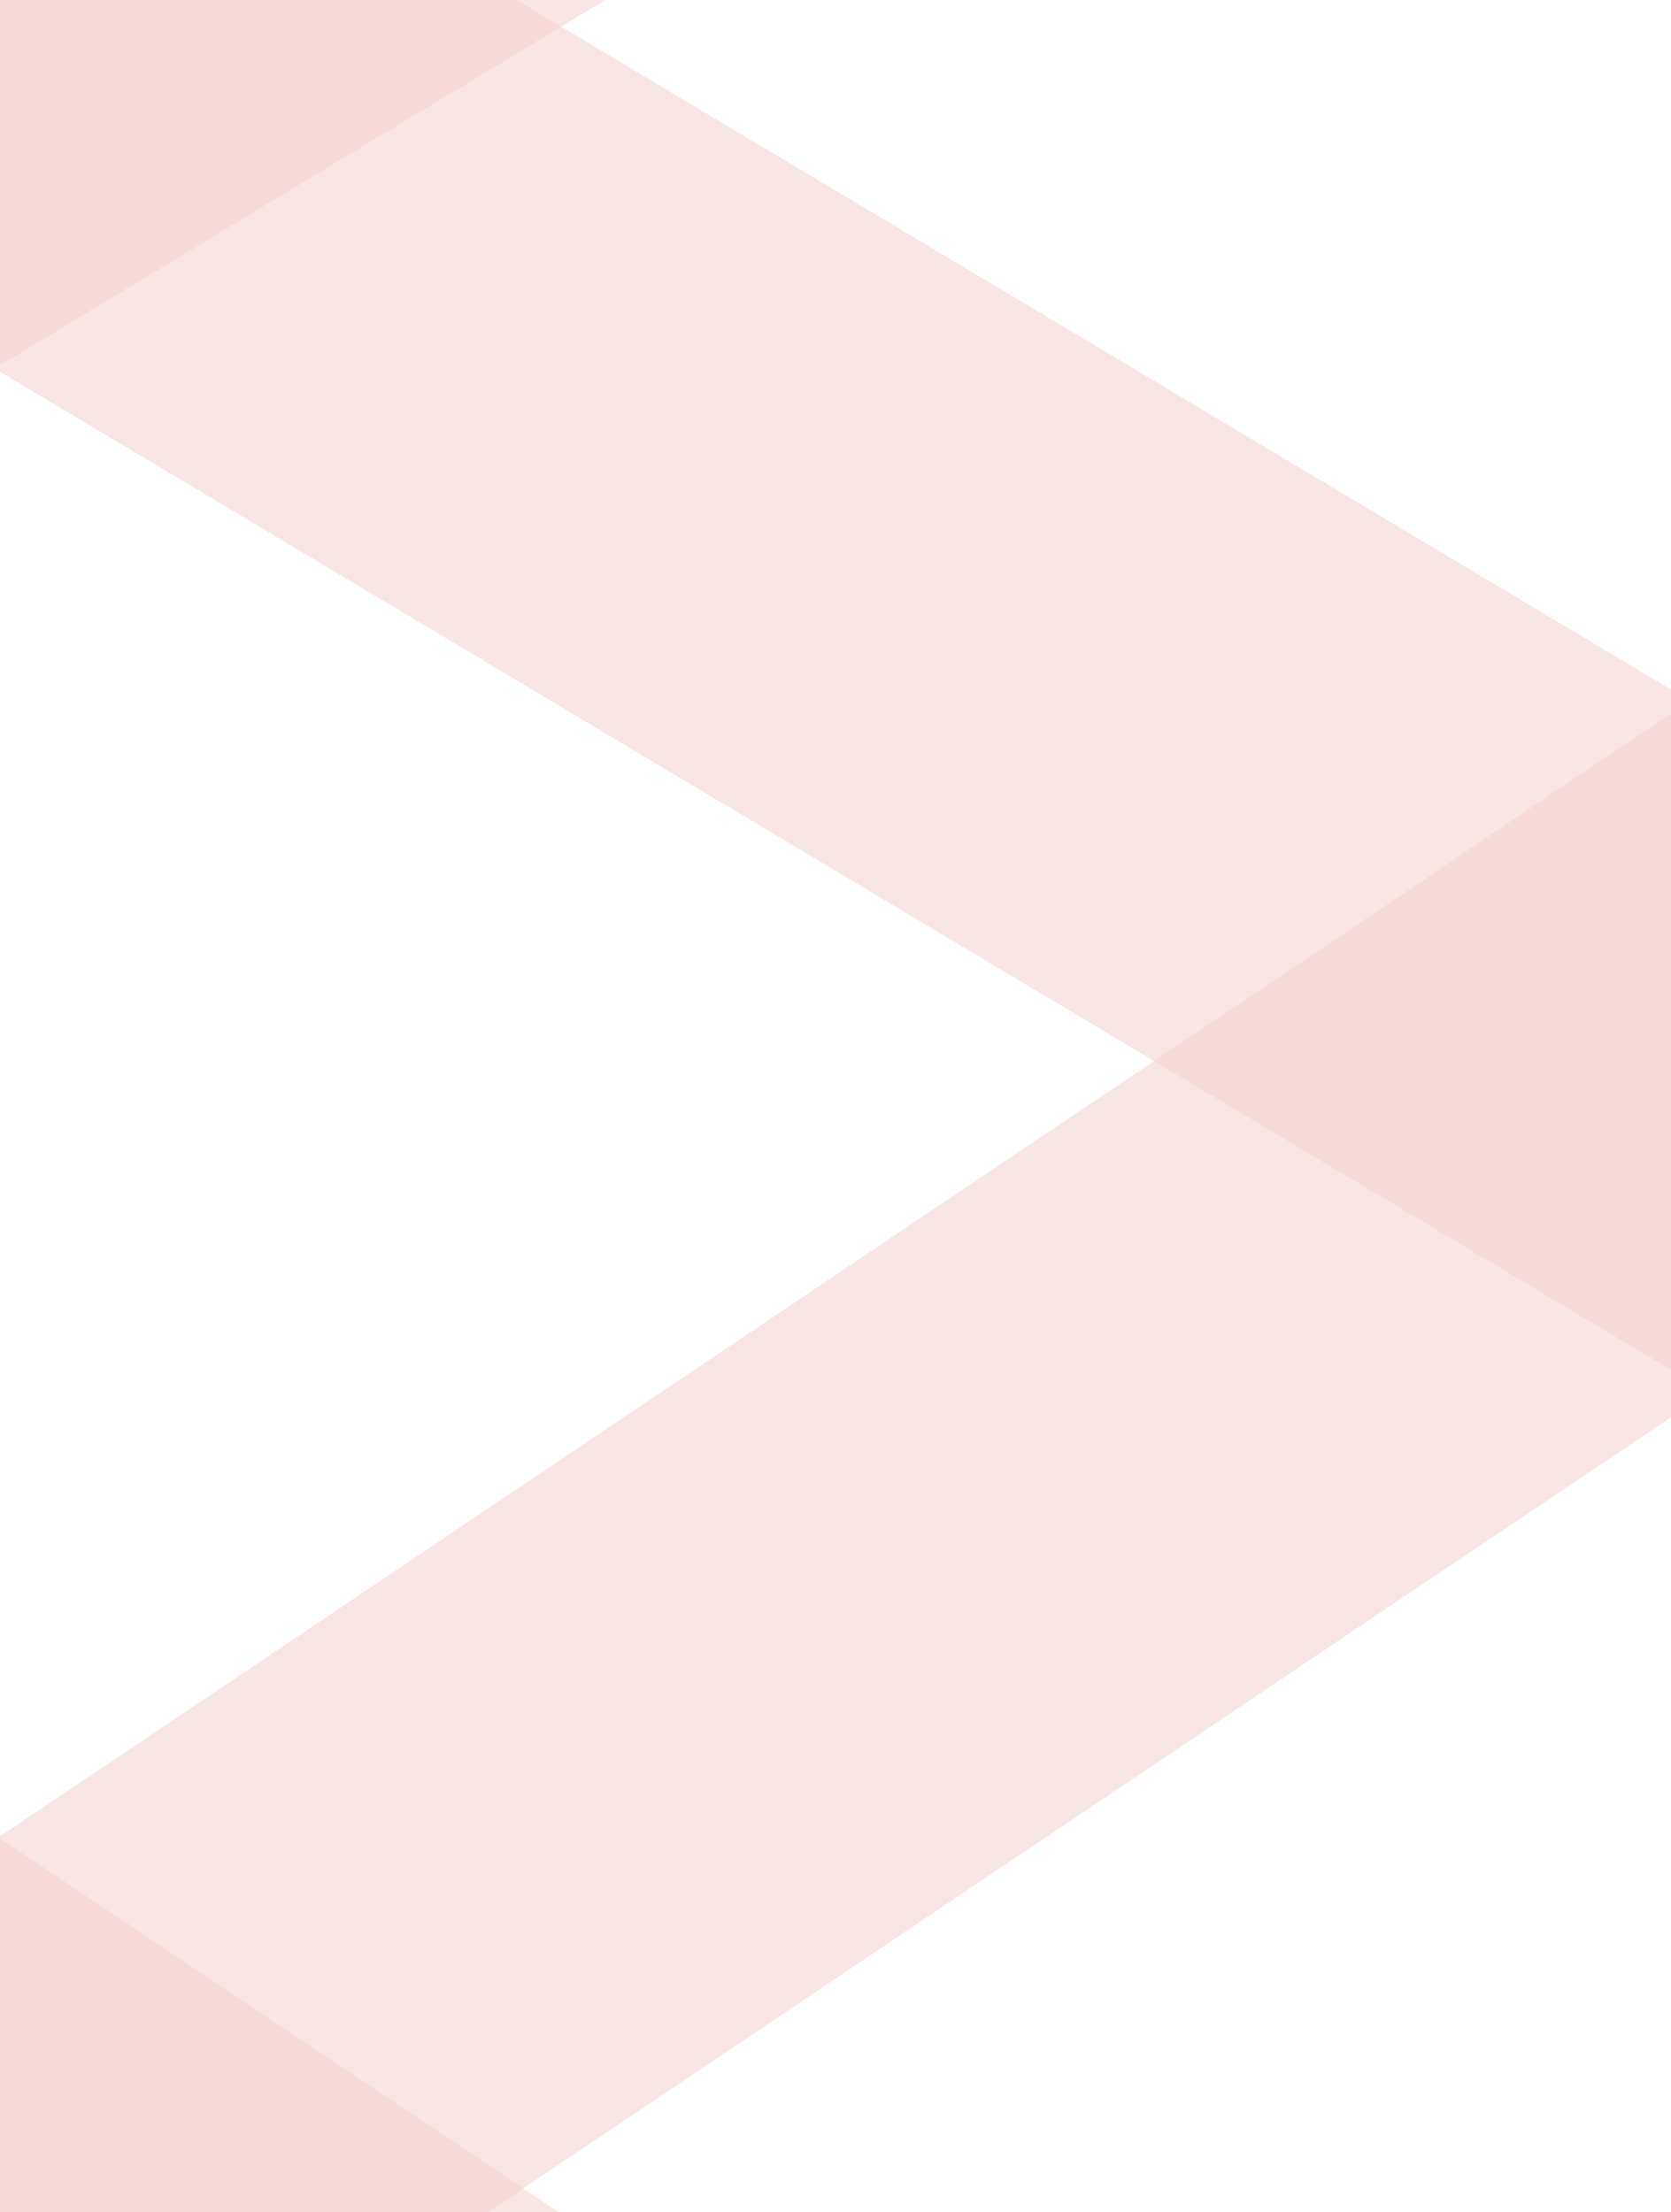 <?xml version="1.0" encoding="UTF-8"?>
<svg id="Layer_1" xmlns="http://www.w3.org/2000/svg" version="1.1" viewBox="0 0 1728 2287.8">
  <!-- Generator: Adobe Illustrator 29.3.1, SVG Export Plug-In . SVG Version: 2.1.0 Build 151)  -->
  <defs>
    <style>
      .st0 {
        fill: #f2ceca;
        fill-opacity: .5;
      }
    </style>
  </defs>
  <rect class="st0" x="675.7" y="1472.5" width="604" height="2889" transform="translate(-1990.7 2108.6) rotate(-56.2)"/>
  <rect class="st0" x="-822.3" y="1468" width="3111.2" height="604" transform="translate(-863.1 710.7) rotate(-33.9)"/>
  <path class="st0" d="M-23.2-332.9l2480.2,1481.6-309.8,518.5L-333,185.6-23.2-332.9Z"/>
  <rect class="st0" x="-721.8" y="-713.6" width="2889" height="604" transform="translate(317 314.4) rotate(-31.1)"/>
</svg>